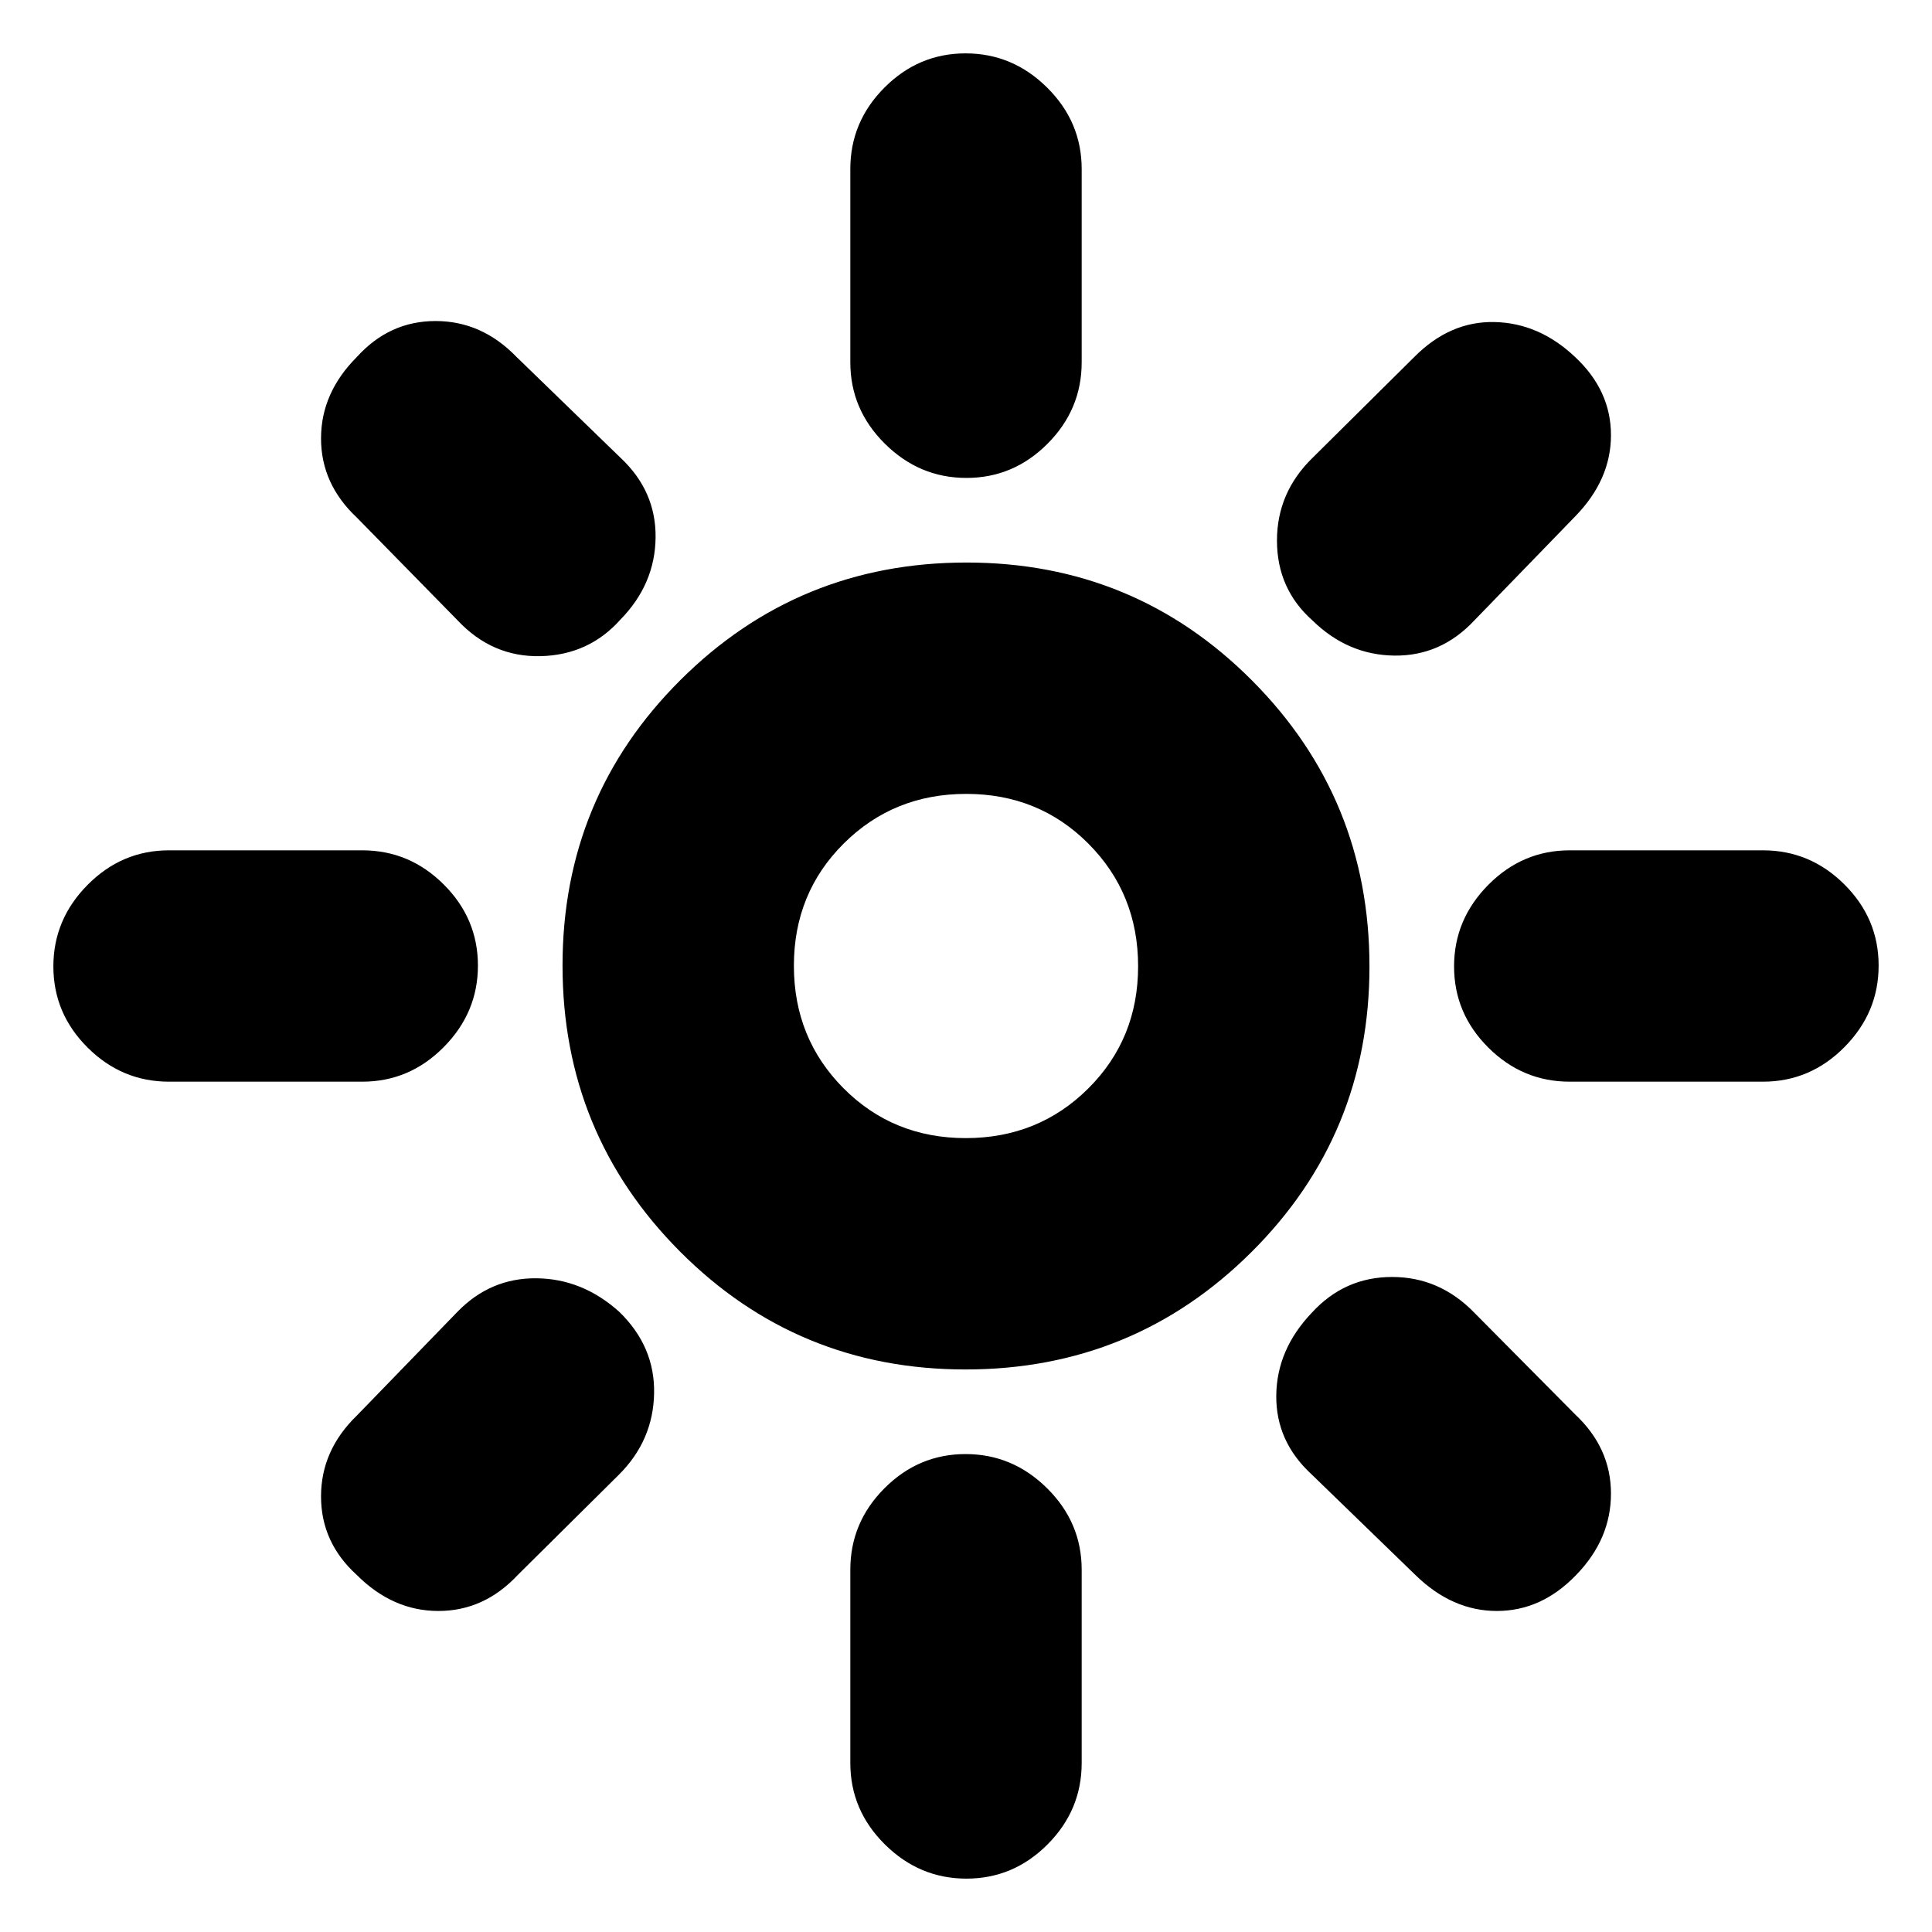 <svg xmlns="http://www.w3.org/2000/svg" height="20" viewBox="0 -960 960 960" width="20"><path d="M479.87-394.48q36.09 0 60.87-24.65 24.78-24.65 24.78-60.74t-24.65-60.87q-24.65-24.78-60.74-24.78t-60.87 24.65q-24.78 24.65-24.78 60.74t24.65 60.87q24.65 24.78 60.74 24.78Zm-.1 114.96q-83.51 0-141.88-58.6-58.37-58.59-58.37-142.11 0-83.51 58.6-141.88 58.59-58.37 142.11-58.37 83.51 0 141.88 58.6 58.37 58.59 58.37 142.11 0 83.51-58.6 141.88-58.59 58.37-142.11 58.37ZM84-422.52q-23.47 0-40.47-16.95-17.01-16.94-17.01-40.32t17.01-40.53q17-17.16 40.47-17.16h96q23.47 0 40.47 16.95 17.01 16.94 17.01 40.32t-17.01 40.53q-17 17.16-40.47 17.16H84Zm696 0q-23.47 0-40.47-16.95-17.01-16.94-17.01-40.32t17.01-40.53q17-17.16 40.47-17.16h96q23.47 0 40.47 16.95 17.01 16.94 17.01 40.32t-17.01 40.53q-17 17.16-40.47 17.16h-96Zm-299.79-300q-23.38 0-40.53-17.01-17.16-17-17.16-40.47v-96q0-23.47 16.95-40.47 16.94-17.01 40.32-17.01t40.53 17.01q17.16 17 17.16 40.47v96q0 23.47-16.95 40.47-16.94 17.01-40.32 17.01Zm0 696q-23.38 0-40.53-17.01-17.16-17-17.16-40.47v-96q0-23.47 16.95-40.47 16.94-17.01 40.32-17.01t40.53 17.01q17.16 17 17.16 40.47v96q0 23.47-16.95 40.47-16.94 17.01-40.32 17.01ZM227.35-651.78l-50-51q-17.83-16.7-17.83-39.37 0-22.68 17.83-40.5 16.13-17.83 39.08-17.83 22.96 0 40.22 17.83l51.57 50q17.82 16.63 17.54 39.78-.28 23.15-17.43 40.69-15.71 17.66-39.72 18.22-24 .57-41.26-17.82Zm476 474.43-51.57-50q-17.82-16.36-17.61-39.2.22-22.84 17.61-41.1 16.26-17.83 39.94-17.83 23.67 0 40.93 17.83l50 50.43q17.83 16.7 17.83 39.37 0 22.68-17.35 40.5-17.17 17.83-39.35 17.83-22.17 0-40.43-17.83Zm-51.17-474.32q-17.66-15.71-17.66-39.72 0-24 17.83-41.26l50.43-50q17.7-17.83 39.87-17.33 22.18.5 40 17.37 17.83 16.65 17.83 38.83 0 22.17-17.83 40.43l-50 51.57q-16.63 17.82-39.78 17.54-23.15-.28-40.69-17.43ZM177.35-177.35q-17.83-16.13-17.83-39.08 0-22.96 17.83-40.22l50-51.57q16.36-16.82 39.2-16.61 22.84.22 41.1 16.61 17.83 17.26 17.37 40.6-.46 23.34-17.37 40.27l-50.43 50q-16.7 17.83-39.37 17.83-22.68 0-40.5-17.83ZM480-480Z"/></svg>